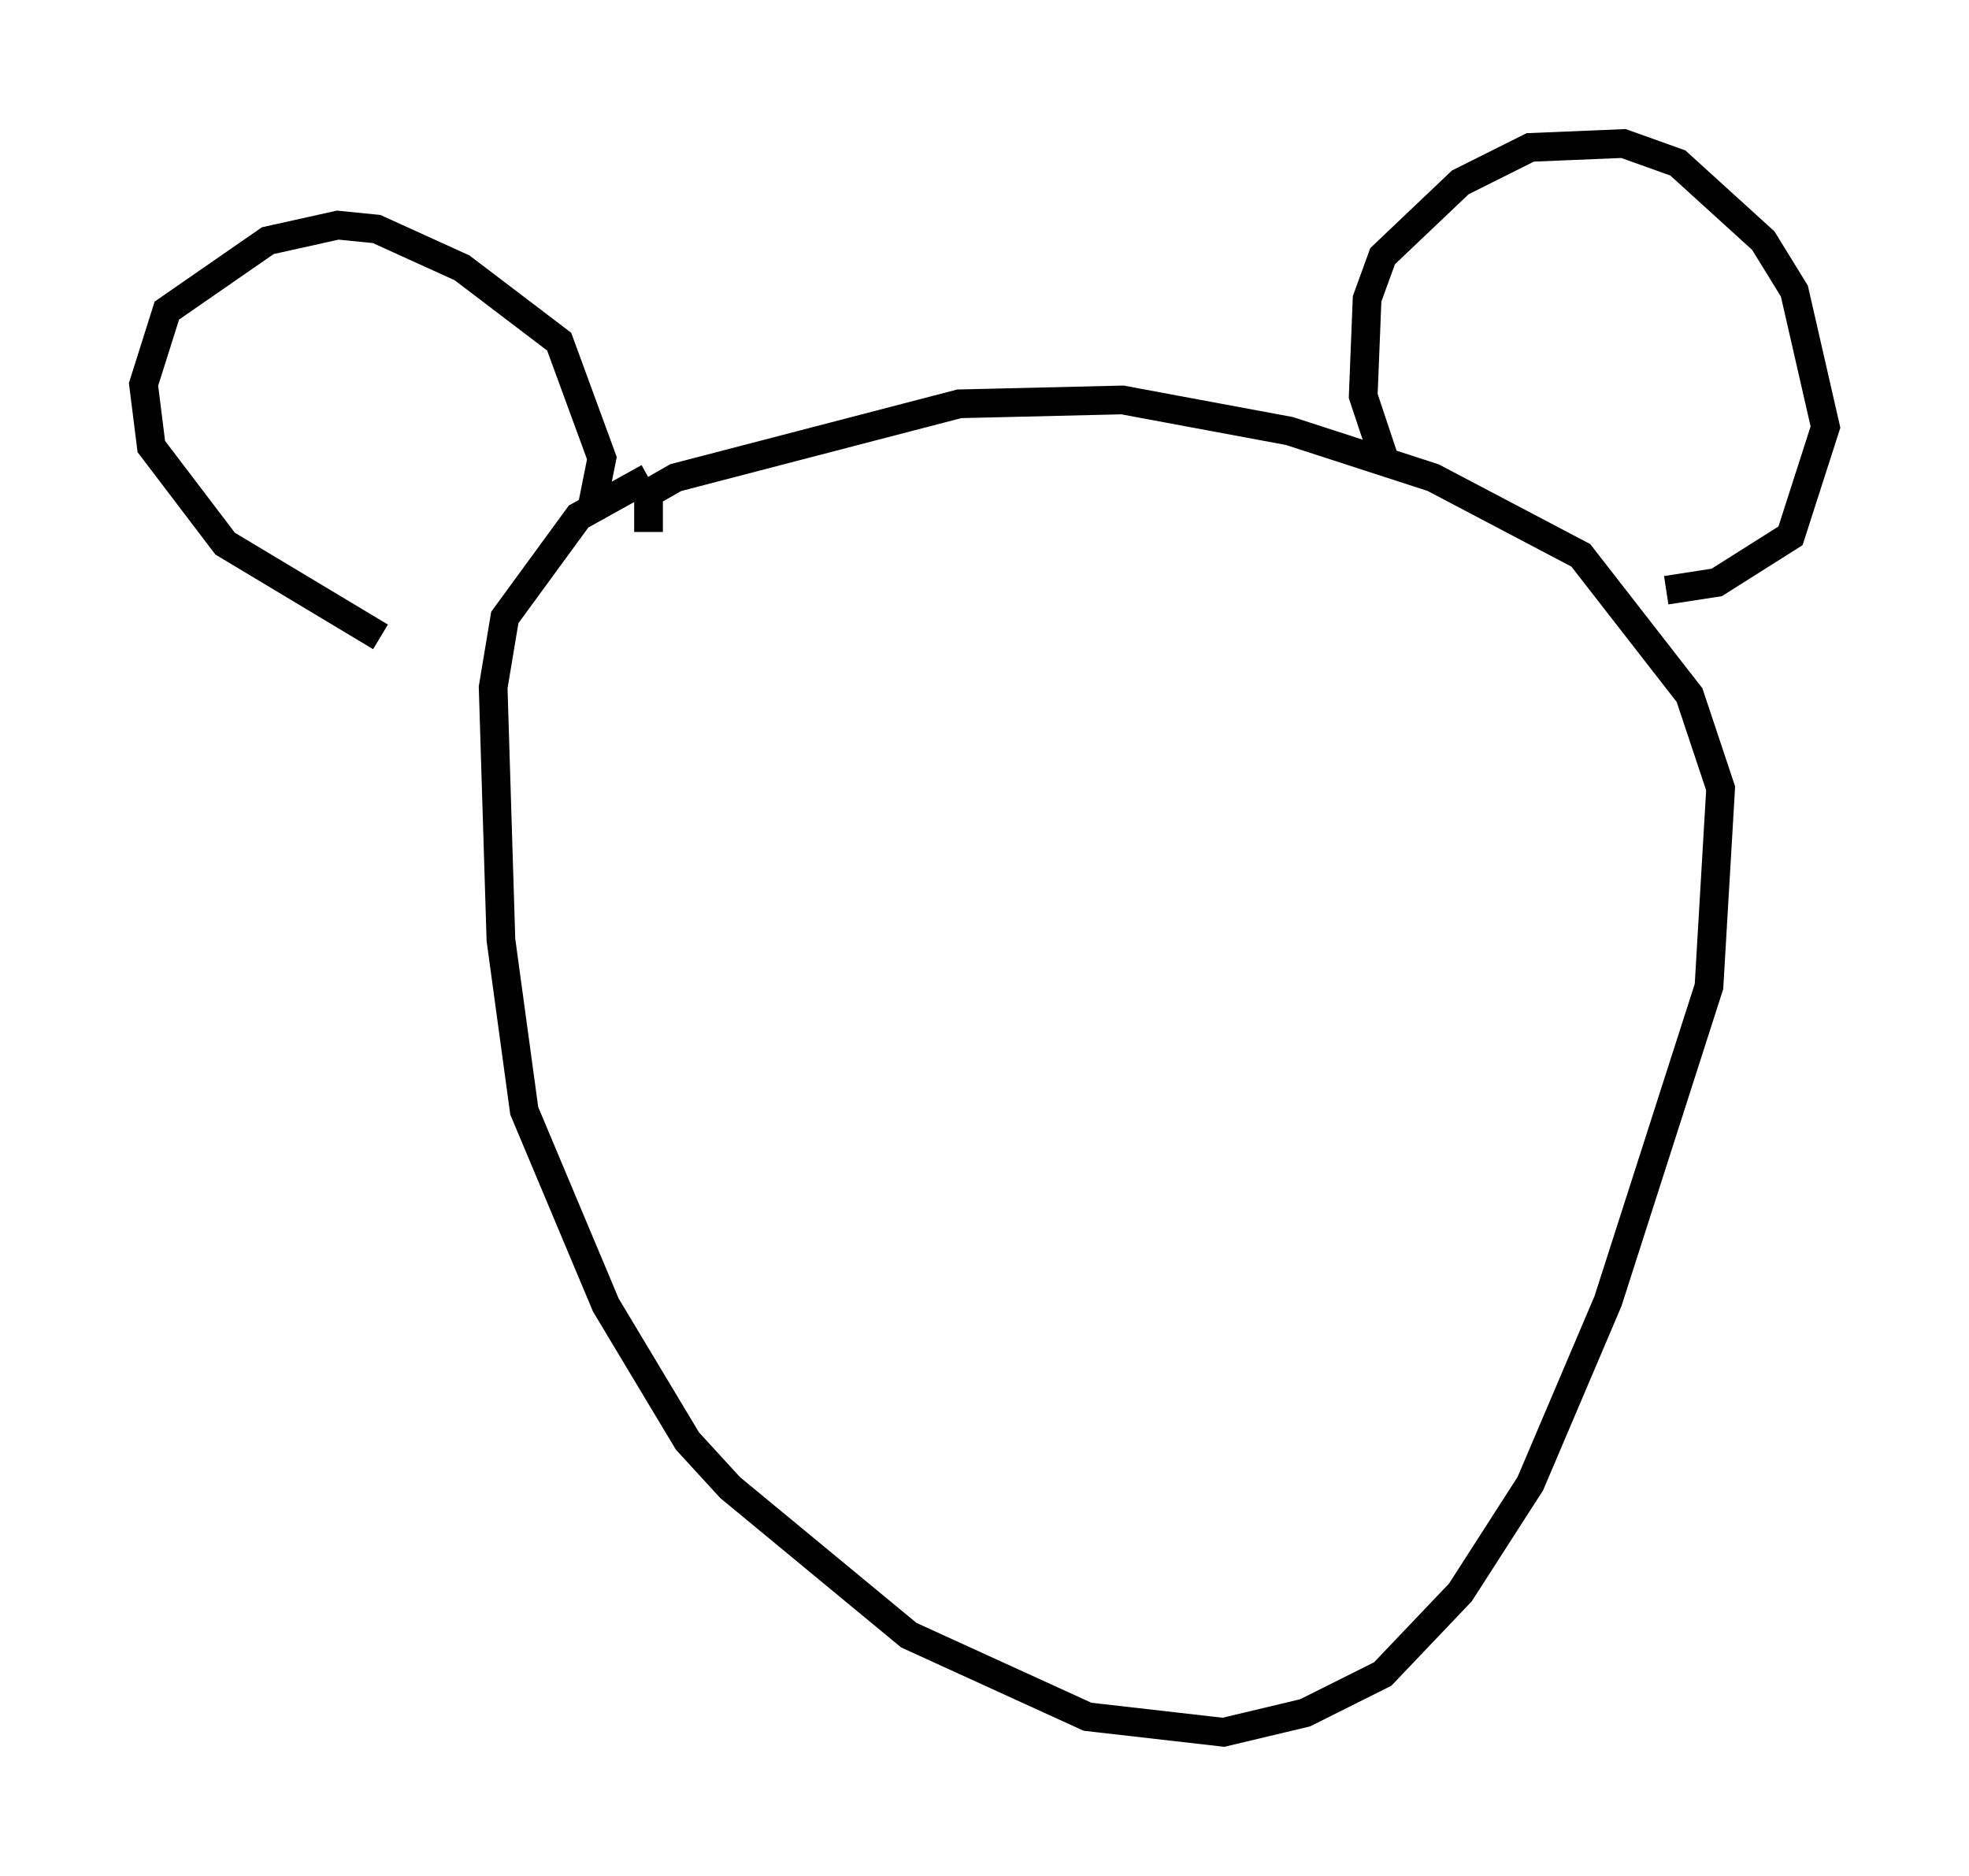 <?xml version="1.0" encoding="utf-8" ?>
<svg baseProfile="full" height="65.344" version="1.1" width="68.592" xmlns="http://www.w3.org/2000/svg" xmlns:ev="http://www.w3.org/2001/xml-events" xmlns:xlink="http://www.w3.org/1999/xlink"><defs /><rect fill="white" height="65.344" width="68.592" x="0" y="0" /><path d="M49.384, 17.178 m-1.083, -0.947 l-0.812, -2.436 0.135, -3.383 l0.541, -1.488 2.706, -2.571 l2.436, -1.218 3.248, -0.135 l1.894, 0.677 2.977, 2.706 l1.083, 1.759 1.083, 4.736 l-1.218, 3.789 -2.571, 1.624 l-1.759, 0.271 m-37.483, -2.571 l0.406, -2.03 -1.488, -4.059 l-3.383, -2.571 -2.977, -1.353 l-1.353, -0.135 -2.436, 0.541 l-3.518, 2.436 -0.812, 2.571 l0.271, 2.165 2.571, 3.383 l5.413, 3.248 m9.337, -3.654 l0.0, -1.353 0.947, -0.541 l9.878, -2.571 5.683, -0.135 l5.819, 1.083 5.007, 1.624 l5.142, 2.706 3.789, 4.871 l1.083, 3.248 -0.406, 6.901 l-3.518, 10.961 -2.706, 6.36 l-2.436, 3.789 -2.706, 2.842 l-2.706, 1.353 -2.842, 0.677 l-4.736, -0.541 -6.225, -2.842 l-6.225, -5.142 -1.488, -1.624 l-2.842, -4.736 -2.842, -6.766 l-0.812, -5.954 -0.271, -8.796 l0.406, -2.436 2.571, -3.518 l2.436, -1.353 " fill="none" stroke="black" stroke-width="1" /></svg>